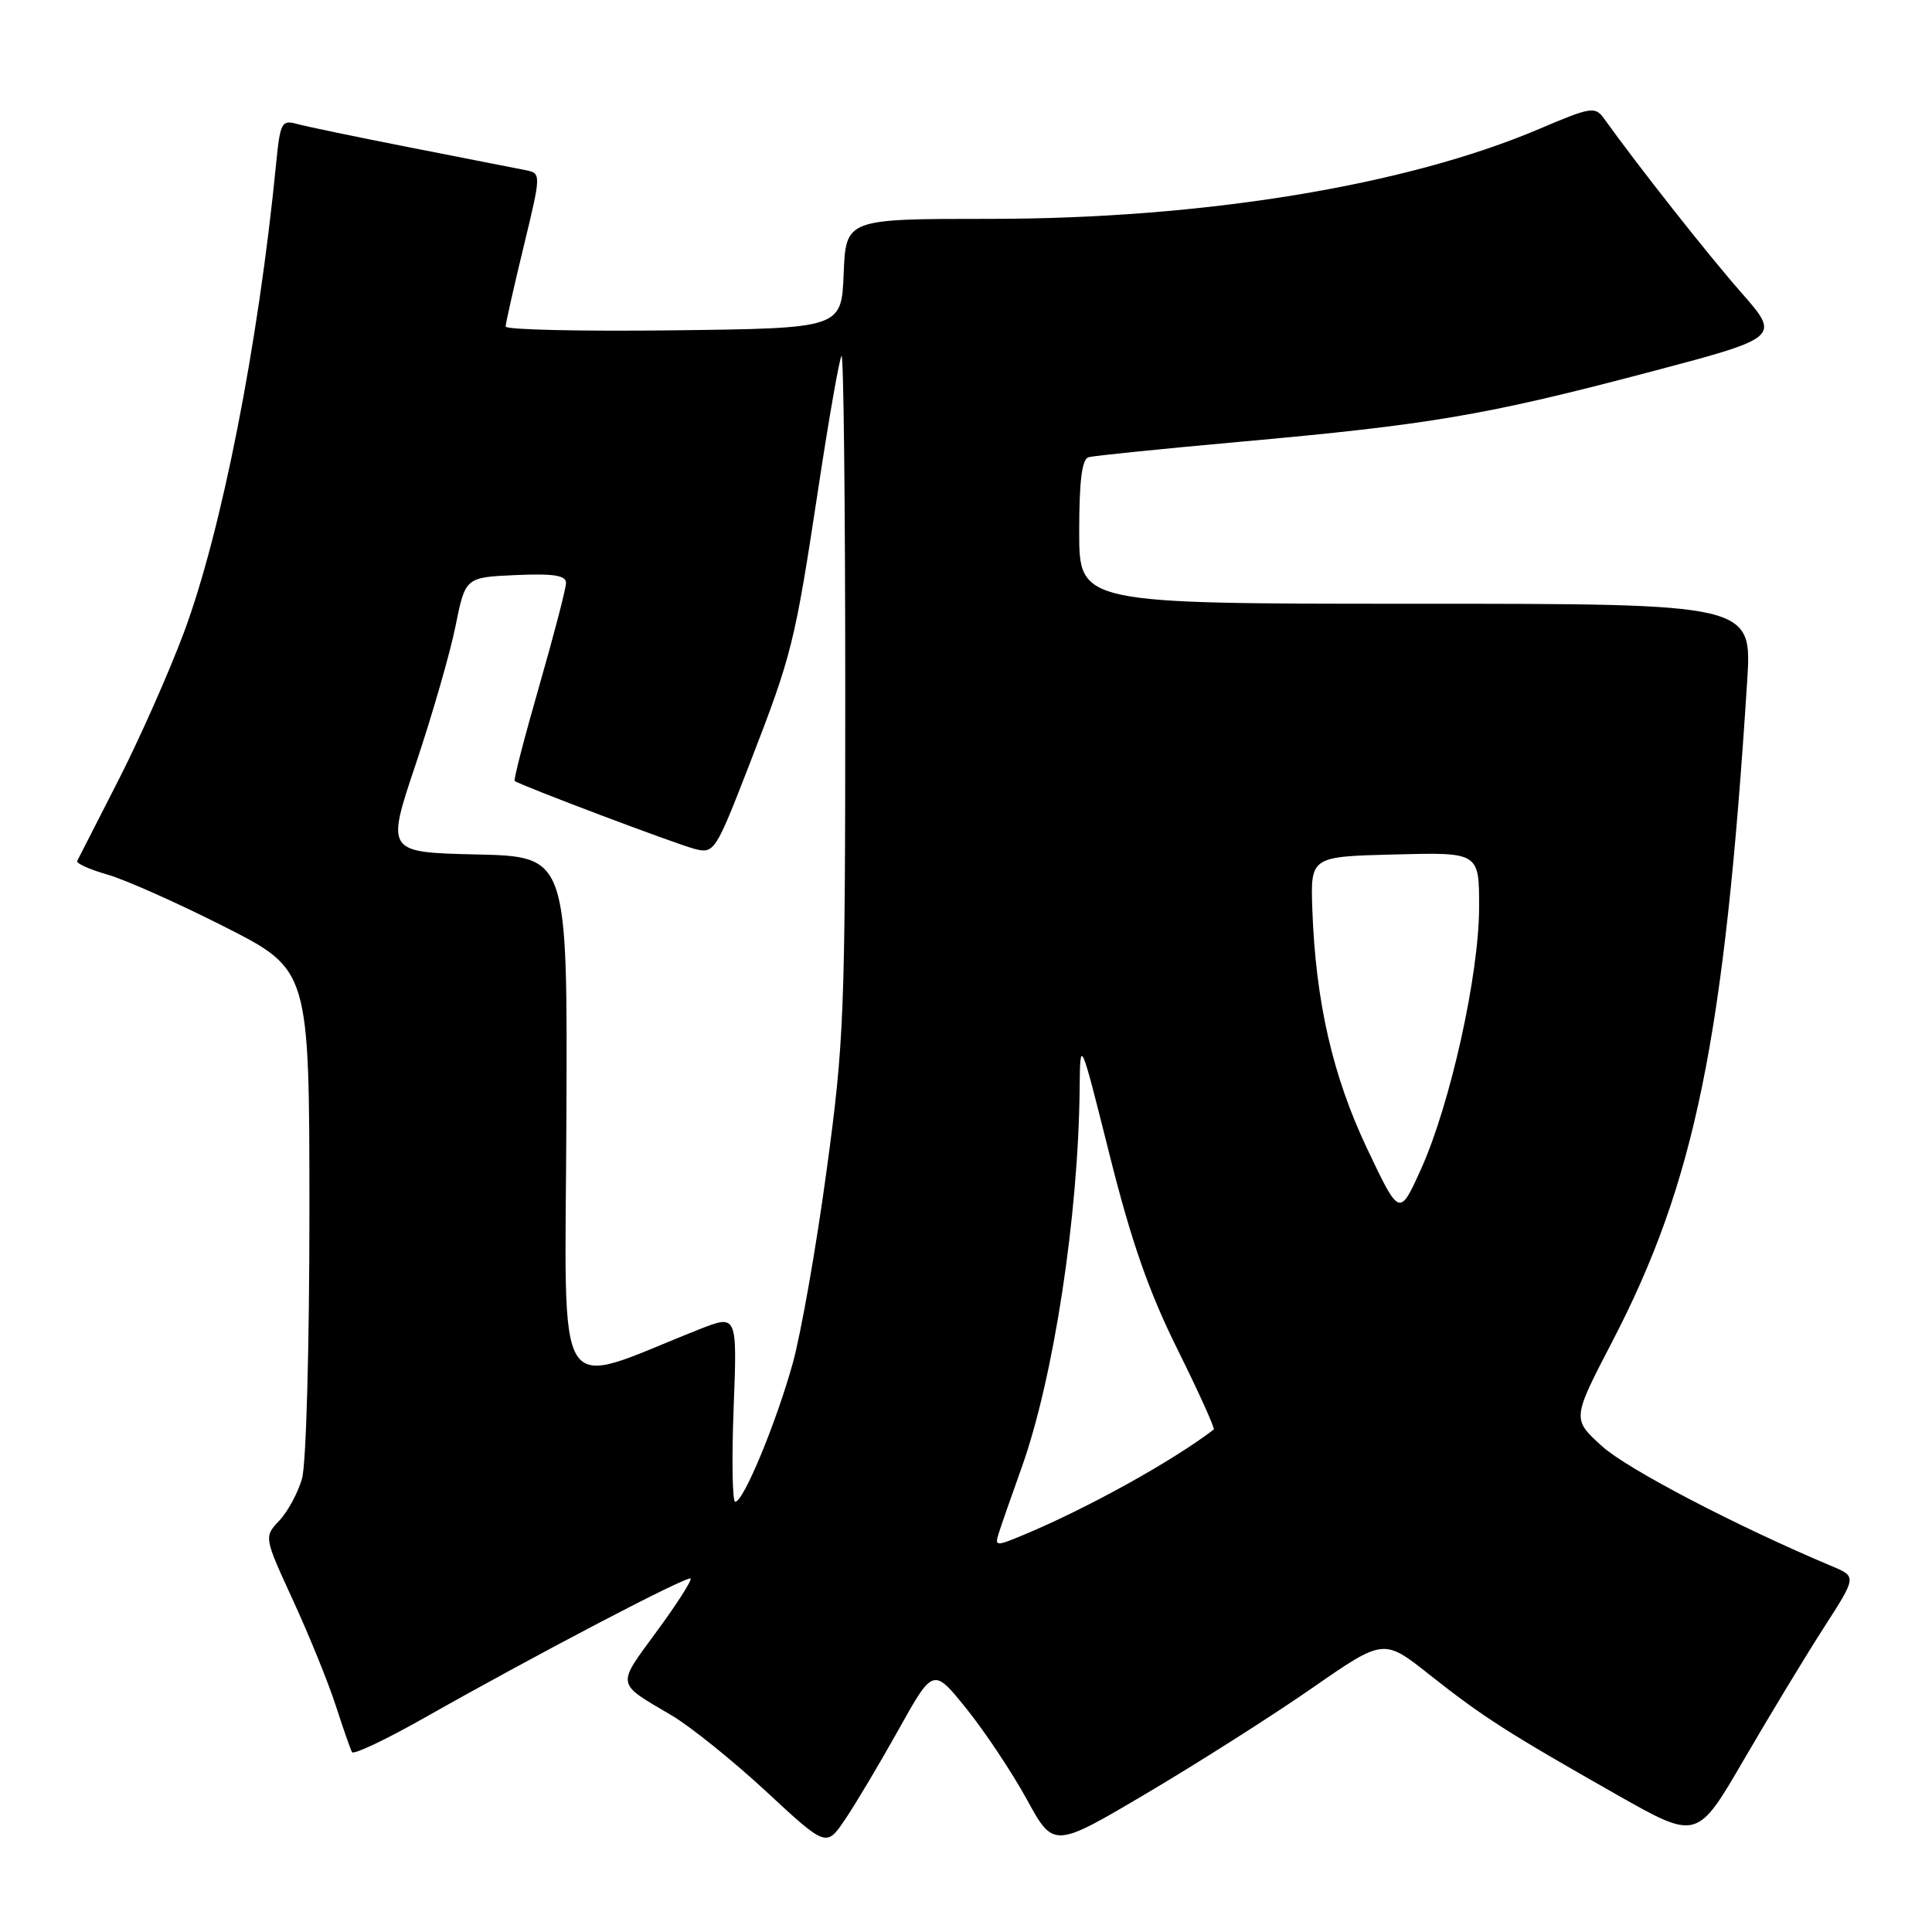 <?xml version="1.0" encoding="UTF-8" standalone="no"?>
<!DOCTYPE svg PUBLIC "-//W3C//DTD SVG 1.1//EN" "http://www.w3.org/Graphics/SVG/1.1/DTD/svg11.dtd" >
<svg xmlns="http://www.w3.org/2000/svg" xmlns:xlink="http://www.w3.org/1999/xlink" version="1.1" viewBox="0 0 256 256">
 <g >
 <path fill="currentColor"
d=" M 119.04 229.23 C 123.66 220.95 123.66 220.95 128.08 226.44 C 130.51 229.46 134.10 234.86 136.06 238.43 C 139.61 244.92 139.61 244.92 152.06 237.55 C 158.90 233.50 168.74 227.24 173.92 223.64 C 183.35 217.10 183.35 217.10 189.42 221.91 C 196.49 227.50 199.69 229.55 214.19 237.78 C 224.87 243.84 224.87 243.84 231.07 233.17 C 234.49 227.30 239.24 219.44 241.65 215.70 C 246.02 208.91 246.02 208.91 242.76 207.54 C 230.19 202.26 215.65 194.68 212.29 191.64 C 208.30 188.03 208.30 188.03 213.63 177.77 C 224.61 156.65 228.50 137.56 231.51 90.25 C 232.16 80.00 232.16 80.00 187.58 80.00 C 143.00 80.00 143.00 80.00 143.00 70.47 C 143.00 63.70 143.36 60.83 144.25 60.58 C 144.94 60.39 154.05 59.46 164.50 58.52 C 189.43 56.28 196.85 55.02 218.15 49.41 C 235.95 44.72 235.95 44.72 230.73 38.77 C 226.29 33.72 217.06 22.01 212.56 15.73 C 211.36 14.07 210.85 14.15 203.94 17.09 C 186.29 24.60 159.42 29.00 131.16 29.00 C 112.09 29.00 112.09 29.00 111.79 36.25 C 111.50 43.50 111.50 43.50 89.25 43.77 C 77.01 43.92 67.00 43.69 67.00 43.27 C 67.00 42.85 68.07 38.11 69.37 32.74 C 71.73 22.97 71.73 22.97 69.61 22.54 C 68.45 22.31 61.65 20.97 54.50 19.57 C 47.35 18.17 40.53 16.75 39.33 16.42 C 37.33 15.86 37.12 16.25 36.59 21.66 C 34.23 45.68 29.35 70.47 24.36 83.83 C 22.37 89.15 18.45 98.00 15.63 103.50 C 12.82 109.00 10.39 113.76 10.23 114.08 C 10.07 114.40 11.87 115.21 14.22 115.88 C 16.57 116.55 23.56 119.66 29.75 122.80 C 40.99 128.50 40.99 128.50 41.00 160.51 C 41.00 178.35 40.57 194.02 40.02 195.92 C 39.49 197.79 38.13 200.30 37.01 201.49 C 34.97 203.66 34.97 203.66 38.84 212.08 C 40.97 216.71 43.51 222.97 44.49 226.00 C 45.47 229.03 46.44 231.80 46.64 232.17 C 46.85 232.54 51.19 230.48 56.27 227.60 C 71.04 219.24 91.08 208.75 91.50 209.17 C 91.71 209.38 89.69 212.54 87.00 216.20 C 81.66 223.48 81.56 222.92 89.00 227.30 C 91.47 228.76 97.10 233.28 101.49 237.35 C 109.48 244.76 109.48 244.76 111.95 241.13 C 113.31 239.13 116.50 233.78 119.04 229.23 Z  M 132.31 203.25 C 132.61 202.29 133.98 198.35 135.36 194.50 C 139.61 182.63 142.90 161.14 143.06 144.14 C 143.13 137.50 143.13 137.50 147.02 153.00 C 149.90 164.50 152.23 171.17 156.04 178.83 C 158.86 184.52 161.01 189.28 160.83 189.42 C 155.29 193.65 144.08 199.86 135.63 203.38 C 132.00 204.90 131.80 204.89 132.31 203.25 Z  M 97.21 186.58 C 97.69 174.15 97.69 174.15 92.59 176.17 C 73.05 183.91 74.89 186.84 75.05 148.22 C 75.20 113.50 75.20 113.50 63.18 113.22 C 51.16 112.94 51.16 112.94 55.10 101.22 C 57.26 94.77 59.63 86.58 60.35 83.00 C 61.66 76.50 61.66 76.50 68.33 76.20 C 73.36 75.98 75.00 76.24 75.00 77.24 C 75.00 77.97 73.40 84.11 71.45 90.90 C 69.50 97.68 68.03 103.34 68.20 103.48 C 68.91 104.05 89.73 111.91 92.10 112.50 C 94.63 113.13 94.84 112.80 99.29 101.32 C 104.97 86.66 105.29 85.39 108.45 64.58 C 109.86 55.27 111.24 47.43 111.51 47.16 C 111.78 46.89 112.00 66.98 112.00 91.81 C 112.00 134.33 111.86 138.03 109.51 155.23 C 108.15 165.28 106.13 176.74 105.03 180.69 C 102.82 188.61 98.51 199.00 97.42 199.00 C 97.04 199.00 96.95 193.41 97.21 186.58 Z  M 181.16 152.22 C 176.59 142.60 174.33 132.74 173.89 120.50 C 173.65 113.50 173.65 113.50 184.82 113.22 C 196.00 112.93 196.00 112.93 195.99 120.22 C 195.98 129.15 192.19 146.25 188.31 154.87 C 185.44 161.24 185.44 161.24 181.16 152.22 Z "/>
</g>
</svg>
